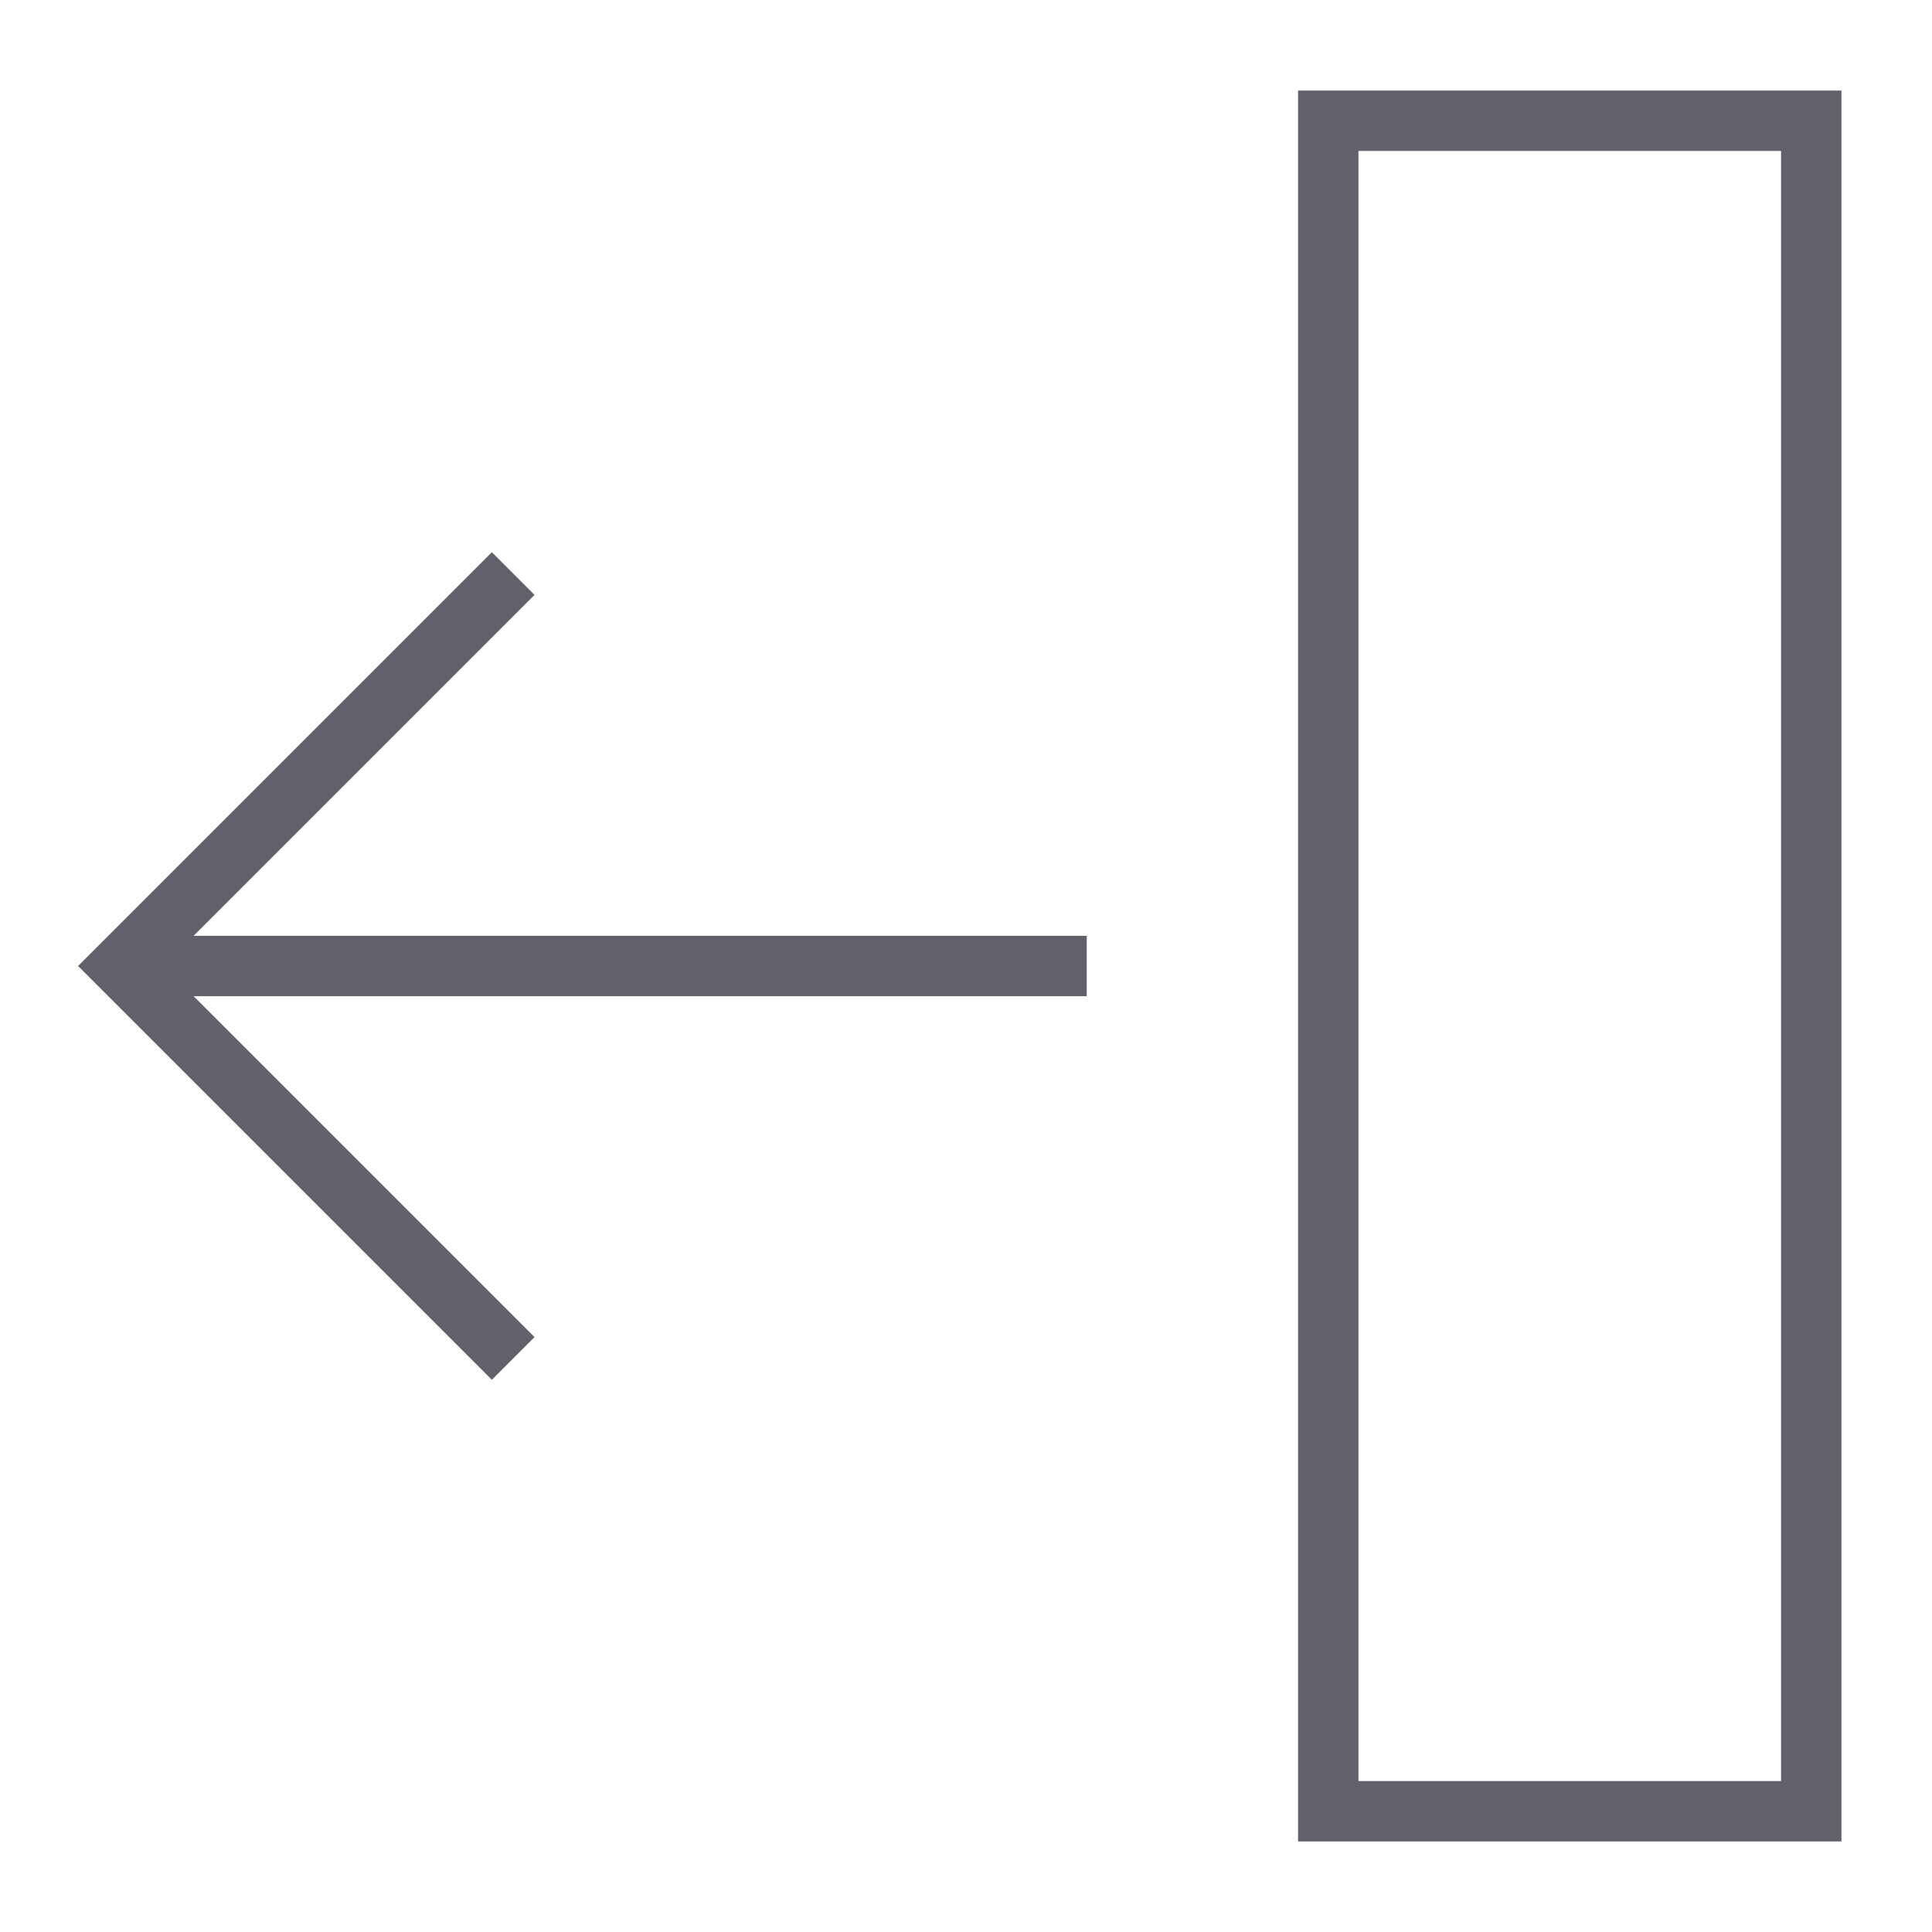 <svg xmlns="http://www.w3.org/2000/svg" height="24" width="24" viewBox="0 0 64 64"><line data-cap="butt" data-color="color-2" x1="36" y1="32" x2="4" y2="32" fill="none" stroke="#61616b" stroke-width="2"></line><polyline data-color="color-2" points="17 45 4 32 17 19" fill="none" stroke="#61616b" stroke-width="2"></polyline><rect x="44" y="4" width="16" height="56" fill="none" stroke="#61616b" stroke-width="2"></rect></svg>